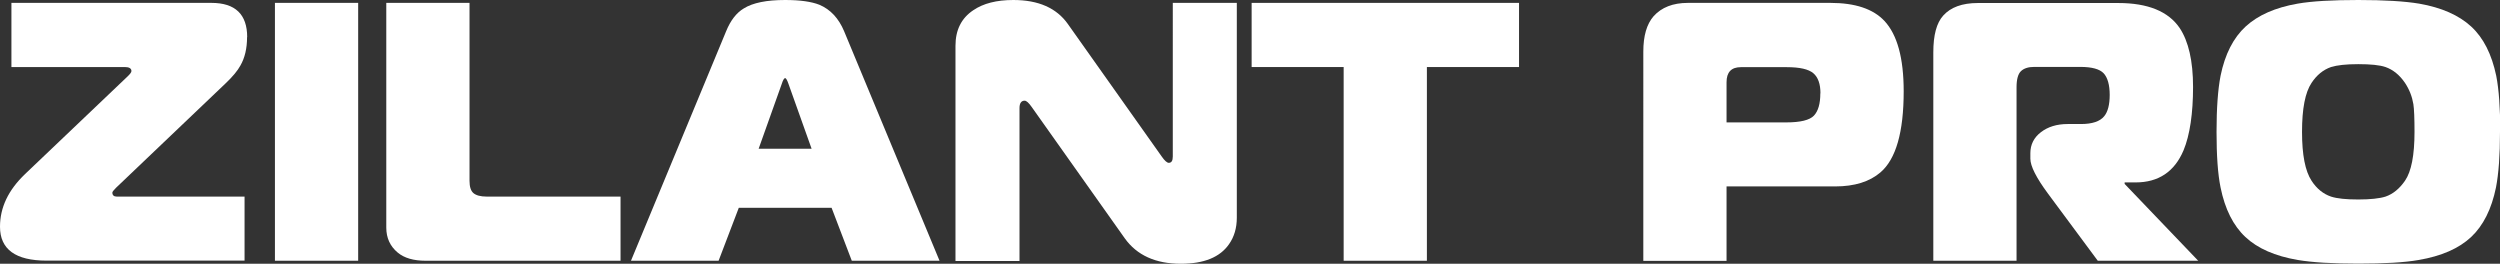 <?xml version="1.0" encoding="UTF-8"?>
<svg id="Layer_1" data-name="Layer 1" xmlns="http://www.w3.org/2000/svg" viewBox="0 0 199.14 21.01">
  <rect x="0" y="0" width="199.14" height="21.01" fill="#333333" stroke="none"/>
  <defs>
    <style>
      .cls-1 {
        fill: #fff;
      }
    </style>
  </defs>
  <path class="cls-1" d="M19.68,2.96c0,.9-.18,1.65-.53,2.26-.22,.41-.62,.89-1.2,1.44L9.24,14.96c-.2,.2-.29,.32-.29,.38,0,.21,.12,.32,.35,.32h10.18v5.1H3.7c-2.46,0-3.7-.9-3.7-2.7,0-1.53,.66-2.92,2-4.2L10.15,6.1c.21-.2,.32-.34,.32-.44,0-.21-.18-.32-.53-.32H.91V.23h15.93c1.9,0,2.85,.91,2.85,2.73Z"/>
  <path class="cls-1" d="M28.53,20.77h-6.63V.23h6.63V20.77Z"/>
  <path class="cls-1" d="M49.43,20.77h-15.52c-.96,0-1.7-.21-2.23-.65-.61-.51-.91-1.17-.91-1.99V.23h6.63V14.4c0,.47,.1,.8,.31,.98s.56,.28,1.07,.28h10.65v5.1Z"/>
  <path class="cls-1" d="M74.83,20.77h-6.98l-1.61-4.22h-7.39l-1.61,4.22h-6.98L57.84,2.49c.35-.86,.82-1.47,1.41-1.82,.72-.45,1.82-.67,3.29-.67,1.19,0,2.1,.13,2.73,.38,.88,.37,1.54,1.08,1.97,2.11l7.6,18.28Zm-10.18-8.92l-1.85-5.19c-.1-.29-.19-.44-.26-.44s-.17,.15-.26,.44l-1.85,5.19h4.22Z"/>
  <path class="cls-1" d="M98.52,17.34c0,.82-.21,1.53-.62,2.11-.72,1.04-2,1.56-3.84,1.56-2.01,0-3.5-.68-4.46-2.02l-7.42-10.47c-.23-.33-.42-.5-.56-.5-.27,0-.41,.2-.41,.59v12.18h-5.1V3.64c0-1.25,.47-2.19,1.41-2.82,.8-.55,1.87-.82,3.2-.82,2,0,3.44,.64,4.34,1.91l7.48,10.56c.23,.33,.42,.5,.56,.5,.22,0,.32-.17,.32-.5V.23h5.1V17.34Z"/>
  <path class="cls-1" d="M120.99,5.34h-7.33v15.43h-6.63V5.34h-7.33V.23h21.3V5.34Z"/>
  <path class="cls-1" d="M151.64,7.28c0,3.25-.62,5.4-1.85,6.45-.86,.74-2.06,1.12-3.61,1.12h-8.65v5.93h-6.63V4.11c0-1.25,.27-2.19,.82-2.82,.63-.7,1.54-1.06,2.73-1.06h11.35c1.98,0,3.41,.48,4.31,1.44,1.02,1.1,1.53,2.96,1.53,5.6Zm-6.63,.15c0-.74-.19-1.28-.57-1.6-.38-.32-1.08-.48-2.1-.48h-3.67c-.76,0-1.14,.4-1.14,1.2v3.2h4.75c1.13,0,1.87-.18,2.21-.54,.34-.36,.51-.95,.51-1.77Z"/>
  <path class="cls-1" d="M175.08,20.77h-7.98l-3.96-5.34c-.94-1.27-1.41-2.2-1.41-2.79v-.44c0-.68,.28-1.24,.84-1.67s1.27-.65,2.13-.65h1.06c.9,0,1.52-.21,1.85-.62,.29-.35,.44-.92,.44-1.7s-.16-1.37-.48-1.72c-.32-.34-.94-.51-1.86-.51h-3.67c-.47,0-.82,.11-1.06,.34-.23,.22-.35,.65-.35,1.28v13.82h-6.63V4.17c0-1.37,.26-2.35,.79-2.93,.59-.66,1.51-1,2.76-1h11.18c2.37,0,4,.67,4.9,2,.7,1.06,1.06,2.62,1.06,4.69s-.25,3.83-.76,5.05c-.72,1.7-2,2.55-3.81,2.55h-.88v.12l5.87,6.13Z"/>
  <path class="cls-1" d="M199.14,10.5c0,1.88-.11,3.35-.32,4.43-.35,1.72-1.01,3.04-1.98,3.95-.97,.91-2.36,1.52-4.18,1.83-1.13,.2-2.74,.29-4.81,.29s-3.68-.1-4.81-.29c-1.82-.31-3.21-.92-4.18-1.83-.97-.91-1.63-2.22-1.98-3.95-.22-1.08-.32-2.55-.32-4.43s.11-3.38,.32-4.46c.35-1.72,1.02-3.03,2-3.93,.98-.9,2.36-1.51,4.14-1.82,1.15-.2,2.77-.29,4.84-.29s3.69,.1,4.84,.29c1.78,.31,3.16,.92,4.14,1.82,.98,.9,1.64,2.21,2,3.93,.21,1.08,.32,2.56,.32,4.46Zm-6.81,0c0-1.08-.03-1.81-.09-2.2-.1-.61-.32-1.17-.67-1.7-.43-.63-.95-1.05-1.55-1.26-.47-.16-1.19-.23-2.17-.23s-1.68,.08-2.17,.23c-.63,.22-1.14,.64-1.55,1.26-.51,.76-.76,2.06-.76,3.9s.25,3.12,.76,3.9c.41,.63,.93,1.05,1.55,1.26,.49,.16,1.21,.23,2.17,.23s1.7-.08,2.17-.23c.61-.21,1.12-.64,1.55-1.26,.51-.74,.76-2.04,.76-3.9Z"/>
</svg>